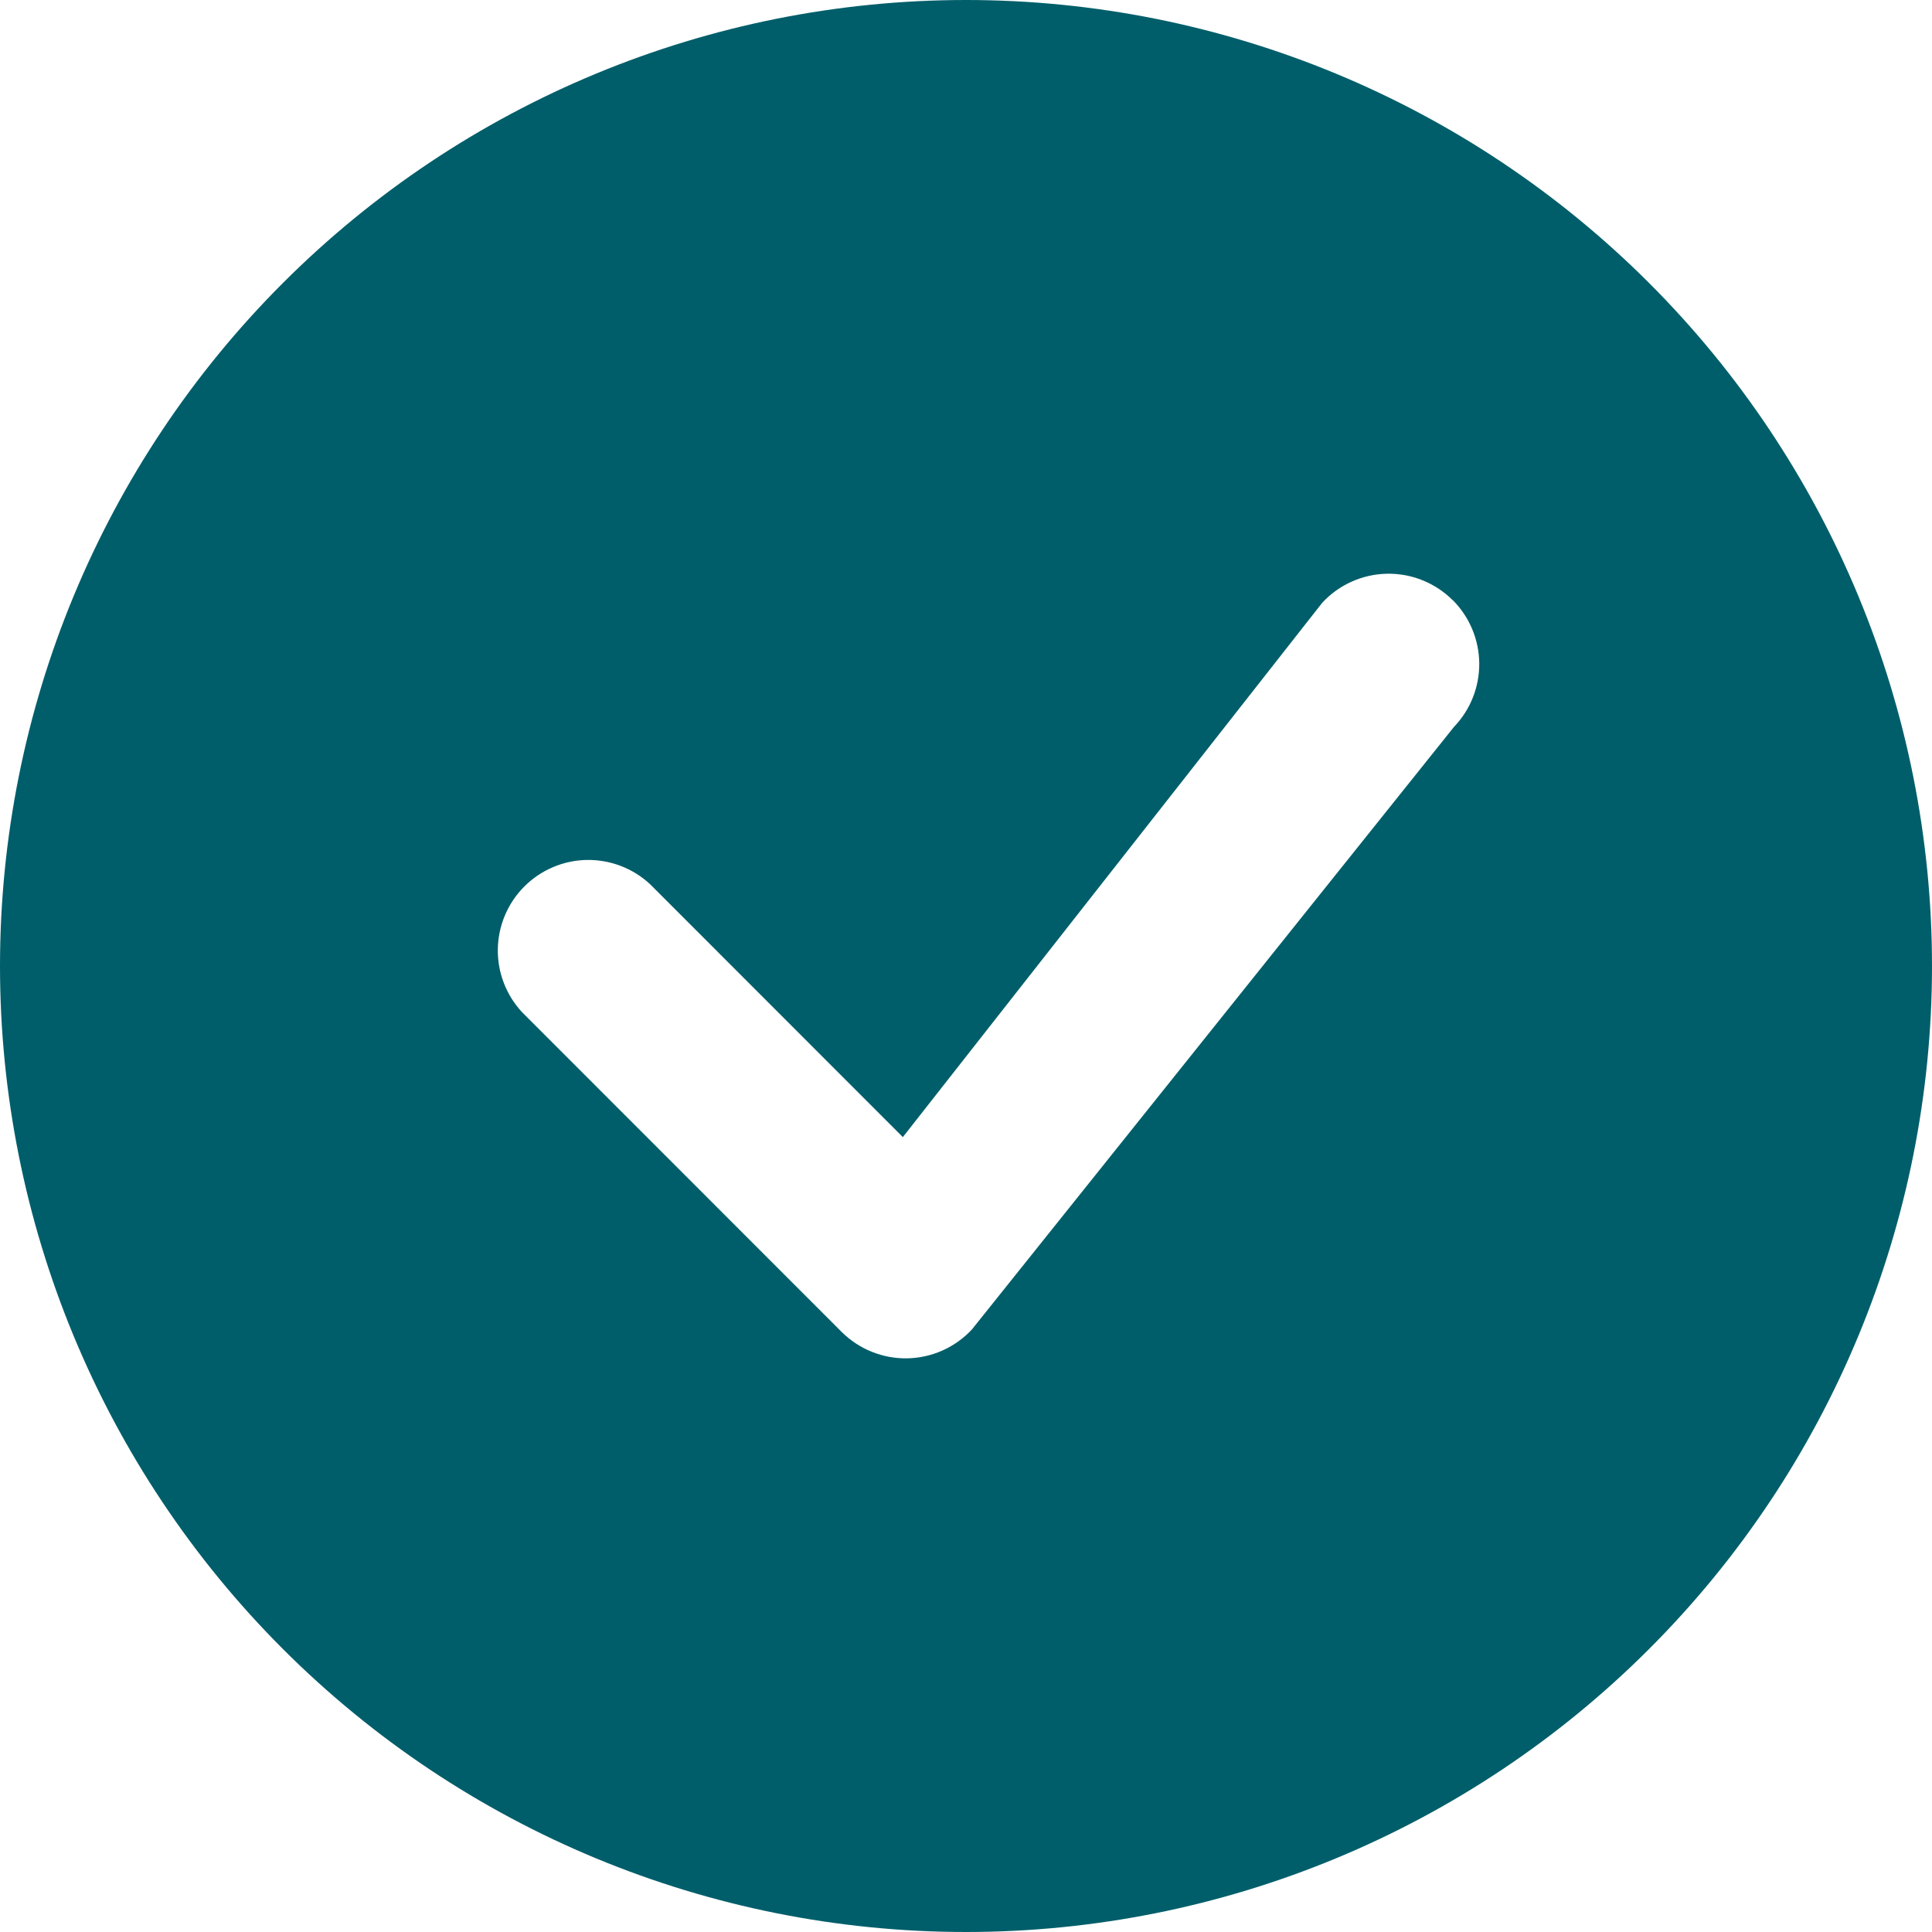 <svg width="55" height="55" viewBox="0 0 55 55" fill="none" xmlns="http://www.w3.org/2000/svg">
<path d="M55 27.5C55 34.794 52.103 41.788 46.945 46.945C41.788 52.103 34.794 55 27.5 55C20.206 55 13.212 52.103 8.055 46.945C2.897 41.788 0 34.794 0 27.5C0 20.206 2.897 13.212 8.055 8.055C13.212 2.897 20.206 0 27.5 0C34.794 0 41.788 2.897 46.945 8.055C52.103 13.212 55 20.206 55 27.5ZM41.353 17.084C41.108 16.84 40.815 16.647 40.493 16.518C40.172 16.389 39.827 16.326 39.481 16.333C39.134 16.34 38.793 16.417 38.477 16.559C38.16 16.701 37.876 16.905 37.641 17.16L25.702 32.371L18.508 25.173C18.019 24.717 17.372 24.47 16.704 24.481C16.037 24.493 15.399 24.764 14.927 25.236C14.455 25.708 14.184 26.346 14.172 27.014C14.16 27.681 14.408 28.328 14.864 28.817L23.959 37.916C24.204 38.16 24.496 38.353 24.817 38.482C25.139 38.612 25.482 38.675 25.828 38.669C26.175 38.662 26.516 38.586 26.832 38.445C27.148 38.304 27.433 38.1 27.668 37.847L41.391 20.694C41.859 20.207 42.117 19.557 42.111 18.882C42.104 18.207 41.834 17.562 41.357 17.084H41.353Z" fill="#005E6A"/>
</svg>
